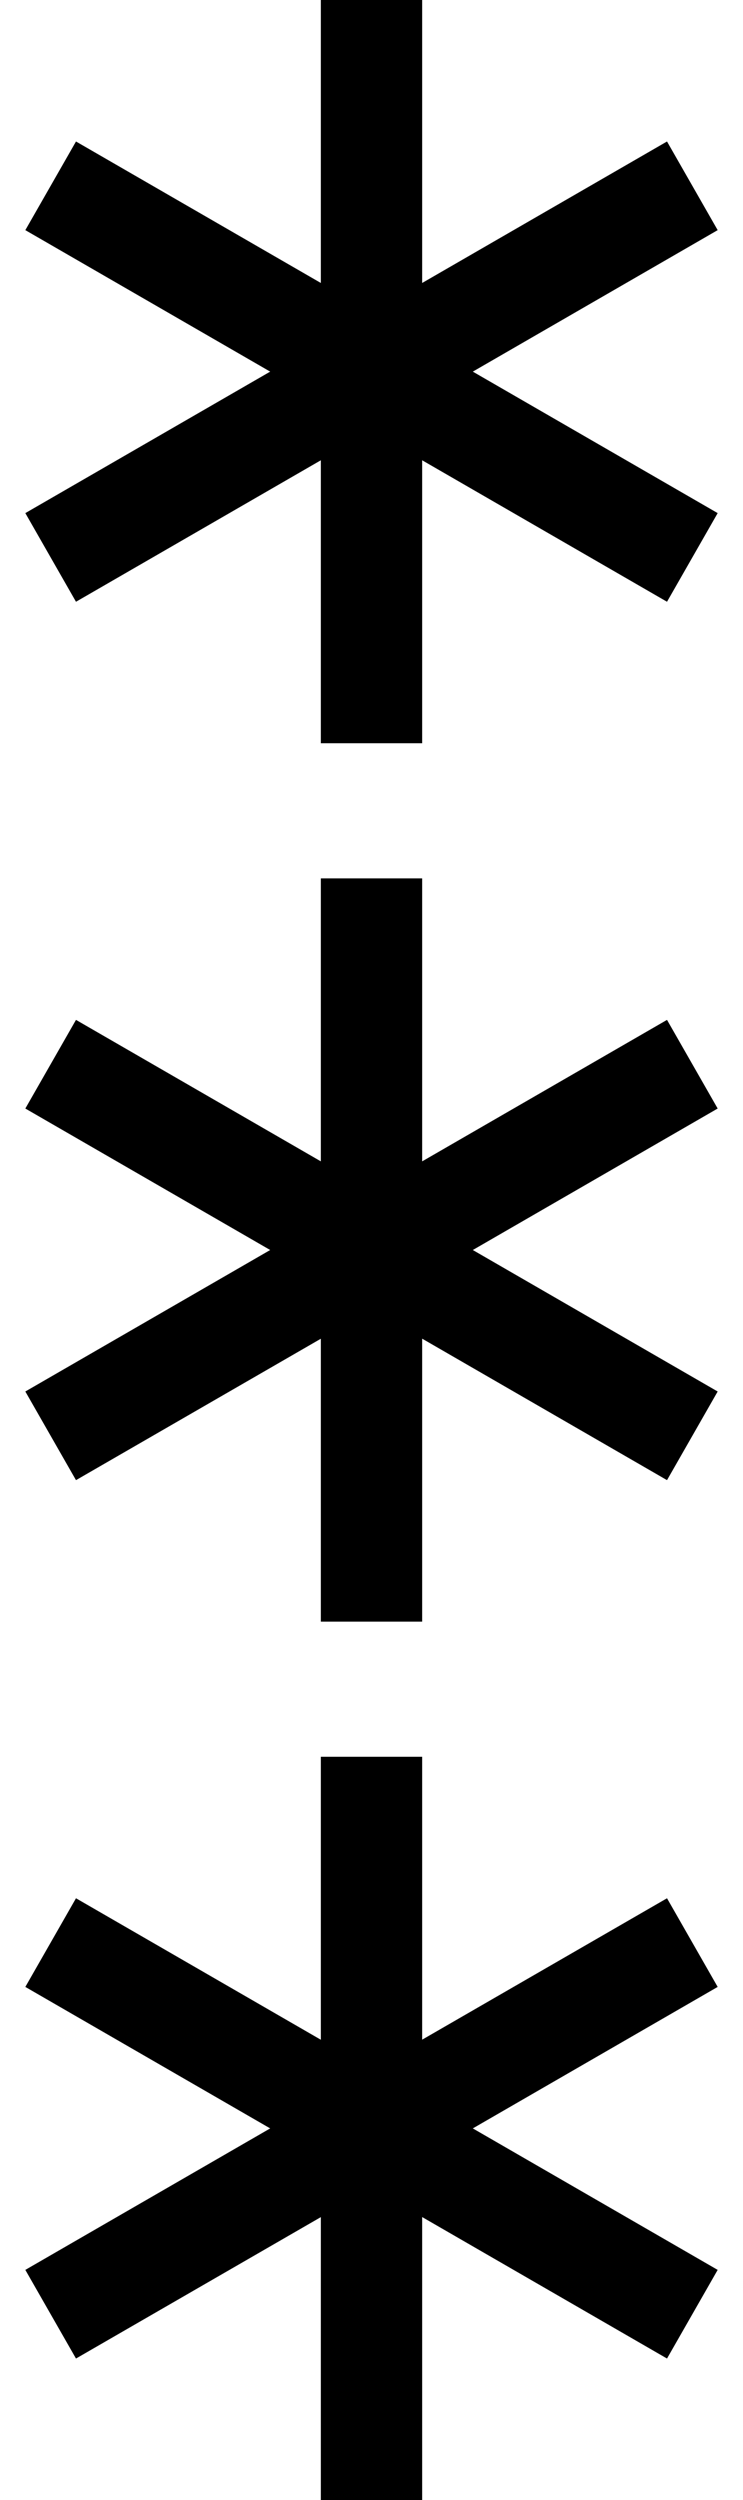 <svg xmlns="http://www.w3.org/2000/svg" version="1.0" width="11" height="37"><path d="M4.75 0v4.188L1.125 2.094l-.75 1.312L4 5.5.375 7.594l.75 1.312L4.75 6.812V11h1.5V6.812l3.625 2.094.75-1.312L7 5.5l3.625-2.094-.75-1.312L6.25 4.188V0h-1.5zM4.75 26v4.188l-3.625-2.094-.75 1.312L4 31.5.375 33.594l.75 1.312 3.625-2.093V37h1.5v-4.188l3.625 2.094.75-1.312L7 31.5l3.625-2.094-.75-1.312-3.625 2.093V26h-1.5zM4.75 13v4.188l-3.625-2.094-.75 1.312L4 18.5.375 20.594l.75 1.312 3.625-2.093V24h1.5v-4.188l3.625 2.094.75-1.312L7 18.5l3.625-2.094-.75-1.312-3.625 2.094V13h-1.5z"/></svg>